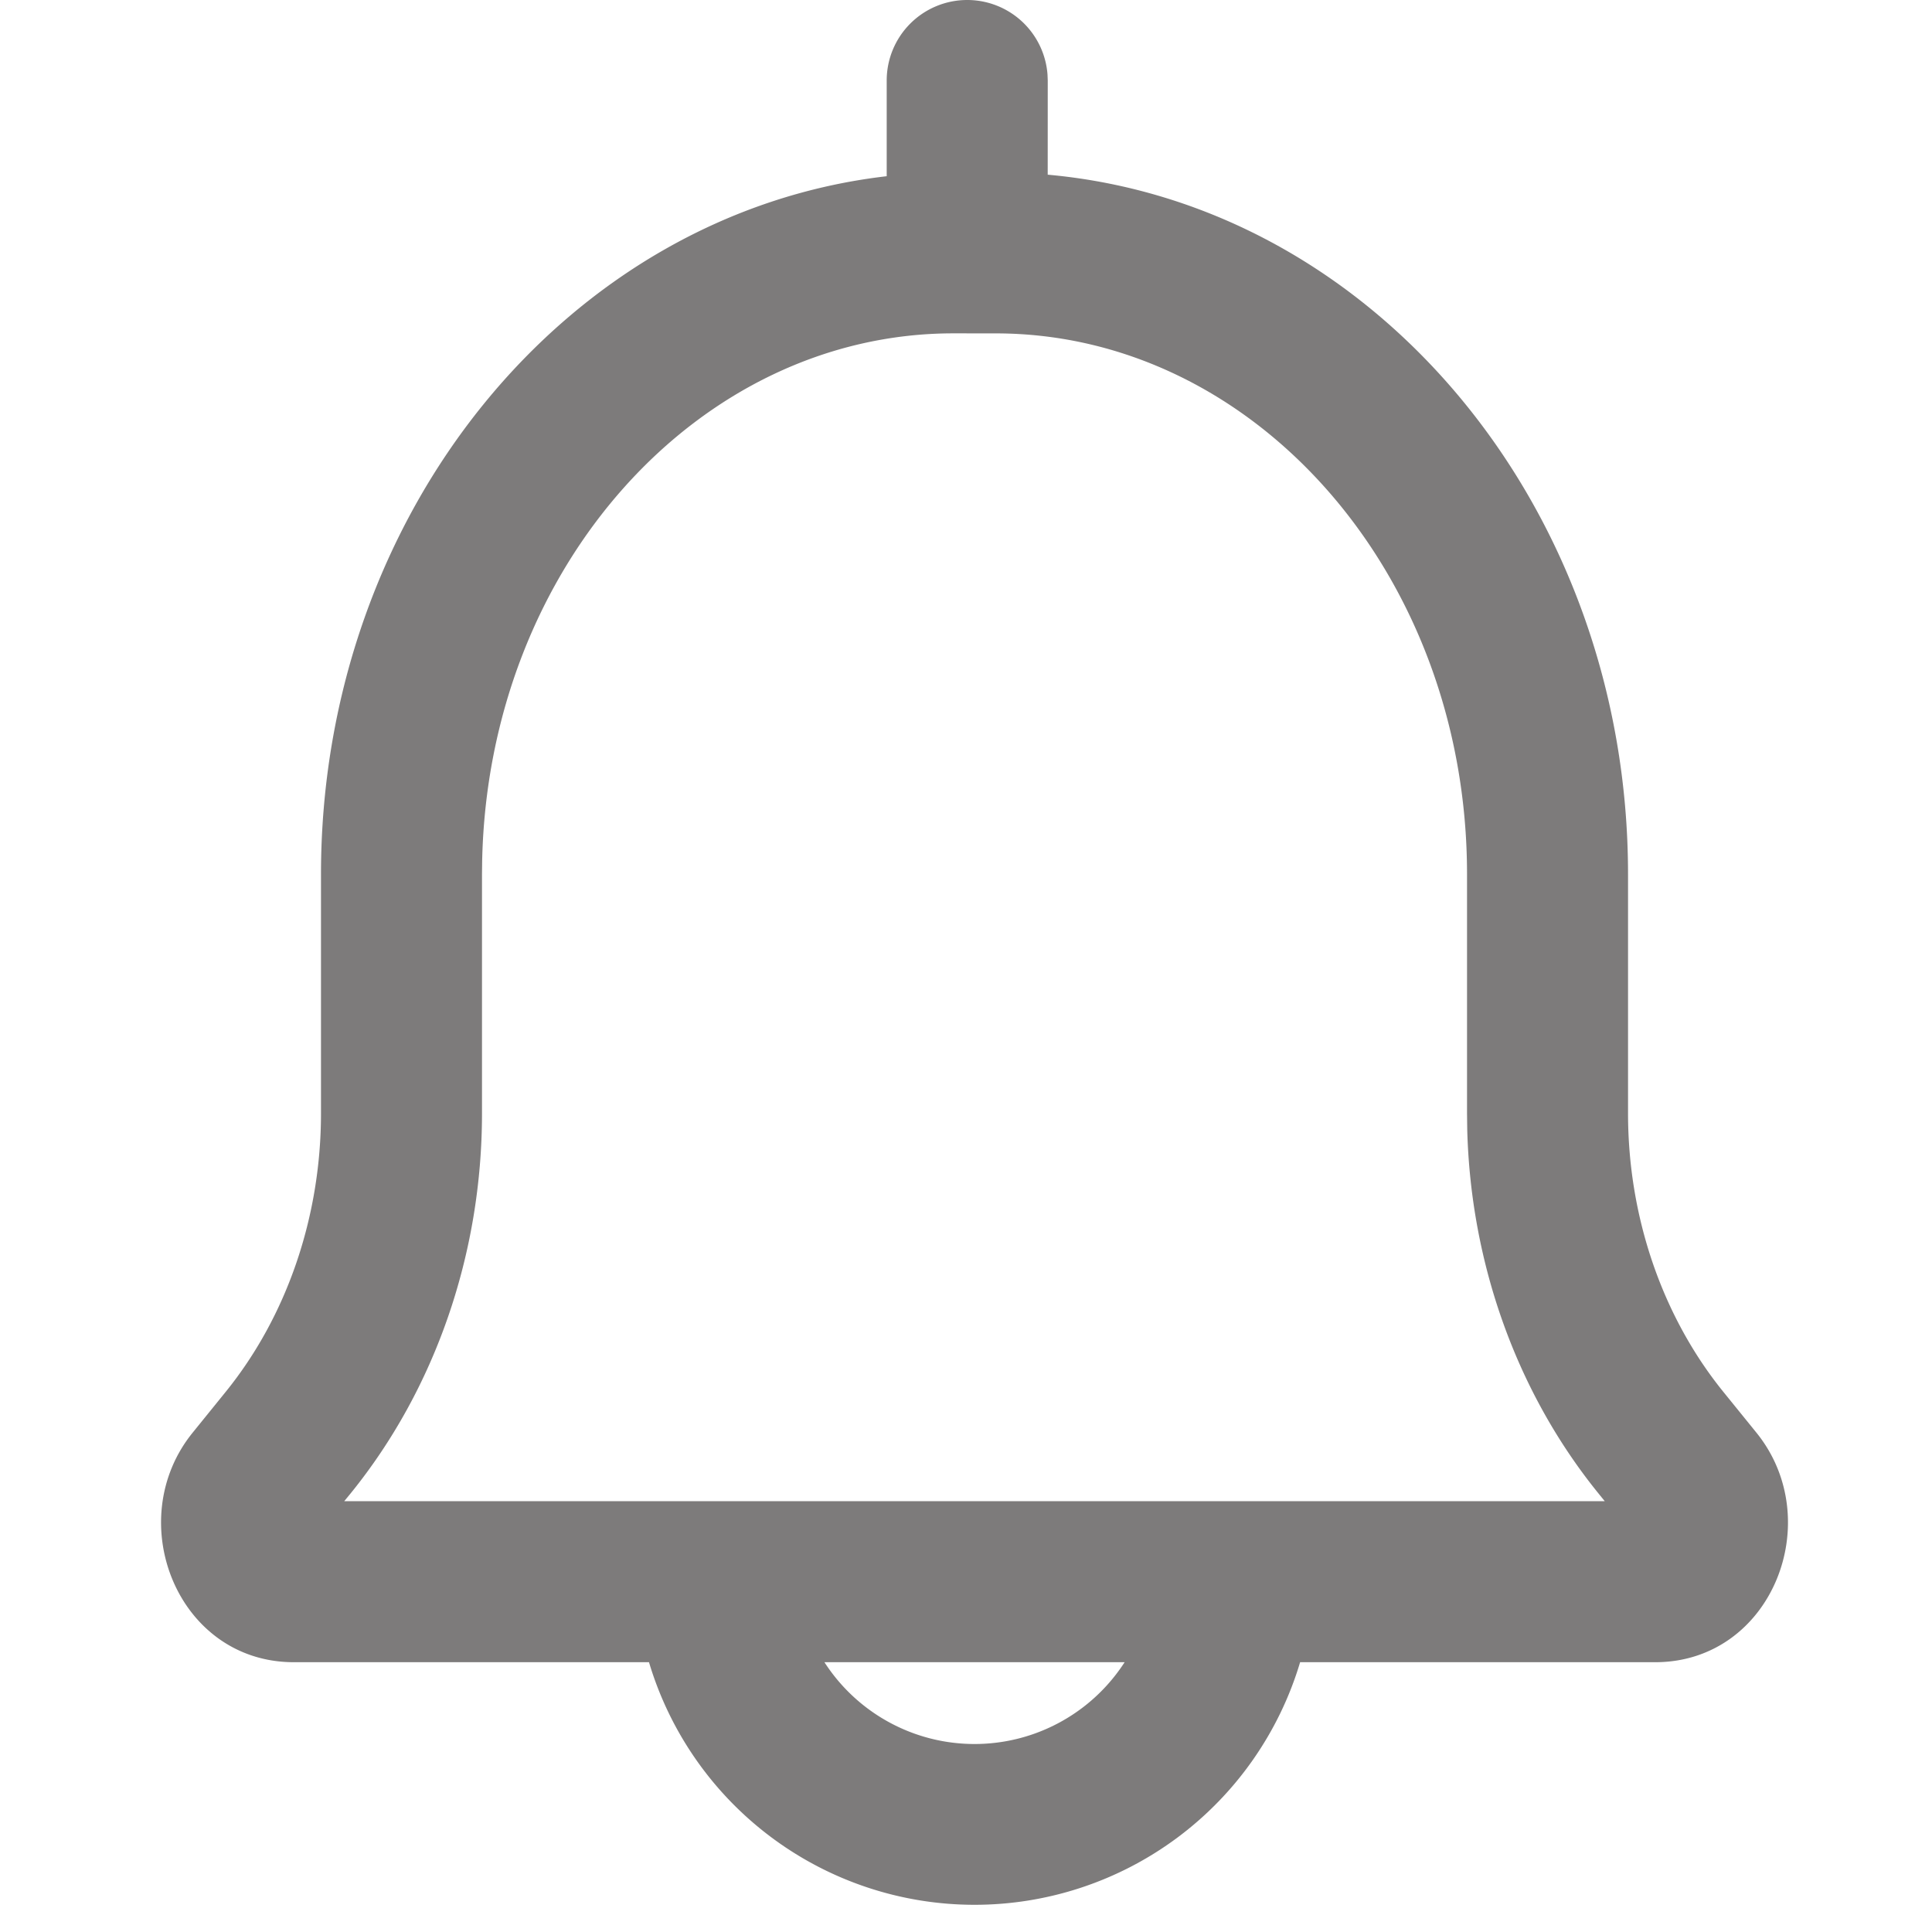 <?xml version="1.0" standalone="no"?><!DOCTYPE svg PUBLIC "-//W3C//DTD SVG 1.1//EN" "http://www.w3.org/Graphics/SVG/1.1/DTD/svg11.dtd"><svg t="1652360611444" class="icon" viewBox="0 0 1024 1024" version="1.1" xmlns="http://www.w3.org/2000/svg" p-id="2893" xmlns:xlink="http://www.w3.org/1999/xlink" width="200" height="200"><defs><style type="text/css">@font-face { font-family: feedback-iconfont; src: url("//at.alicdn.com/t/font_1031158_u69w8yhxdu.woff2?t=1630033759944") format("woff2"), url("//at.alicdn.com/t/font_1031158_u69w8yhxdu.woff?t=1630033759944") format("woff"), url("//at.alicdn.com/t/font_1031158_u69w8yhxdu.ttf?t=1630033759944") format("truetype"); }
</style></defs><path d="M512.64 0a42.667 42.667 0 0 1 42.56 39.467l0.128 3.2-0.021 49.92c173.227 15.573 307.584 176.576 307.584 370.773v126.72c0 54.955 18.176 107.733 50.603 147.733l17.408 21.483c37.739 46.549 8.277 121.707-53.611 121.707h-188.203a180.075 180.075 0 0 1-345.109 0H155.733c-61.888 0-91.349-75.179-53.589-121.707l17.408-21.504c32.427-39.979 50.581-92.757 50.581-147.712v-126.72c0-191.296 130.389-350.357 299.84-369.963V42.667a42.667 42.667 0 0 1 42.667-42.667z m83.413 881.003h-159.083a94.656 94.656 0 0 0 159.104 0zM527.765 176.704H512.64l-0.469-0.021h-6.891c-134.741 0-246.485 123.605-249.728 279.68l-0.085 7.019v126.699c0 74.261-24.704 146.048-69.611 201.429l-3.392 4.139h668.075l-3.328-4.117c-43.2-53.269-67.712-121.685-69.547-192.896l-0.107-8.555v-126.72c0-159.36-113.045-286.656-249.813-286.656z" p-id="2894" fill="#7D7B7B"></path></svg>